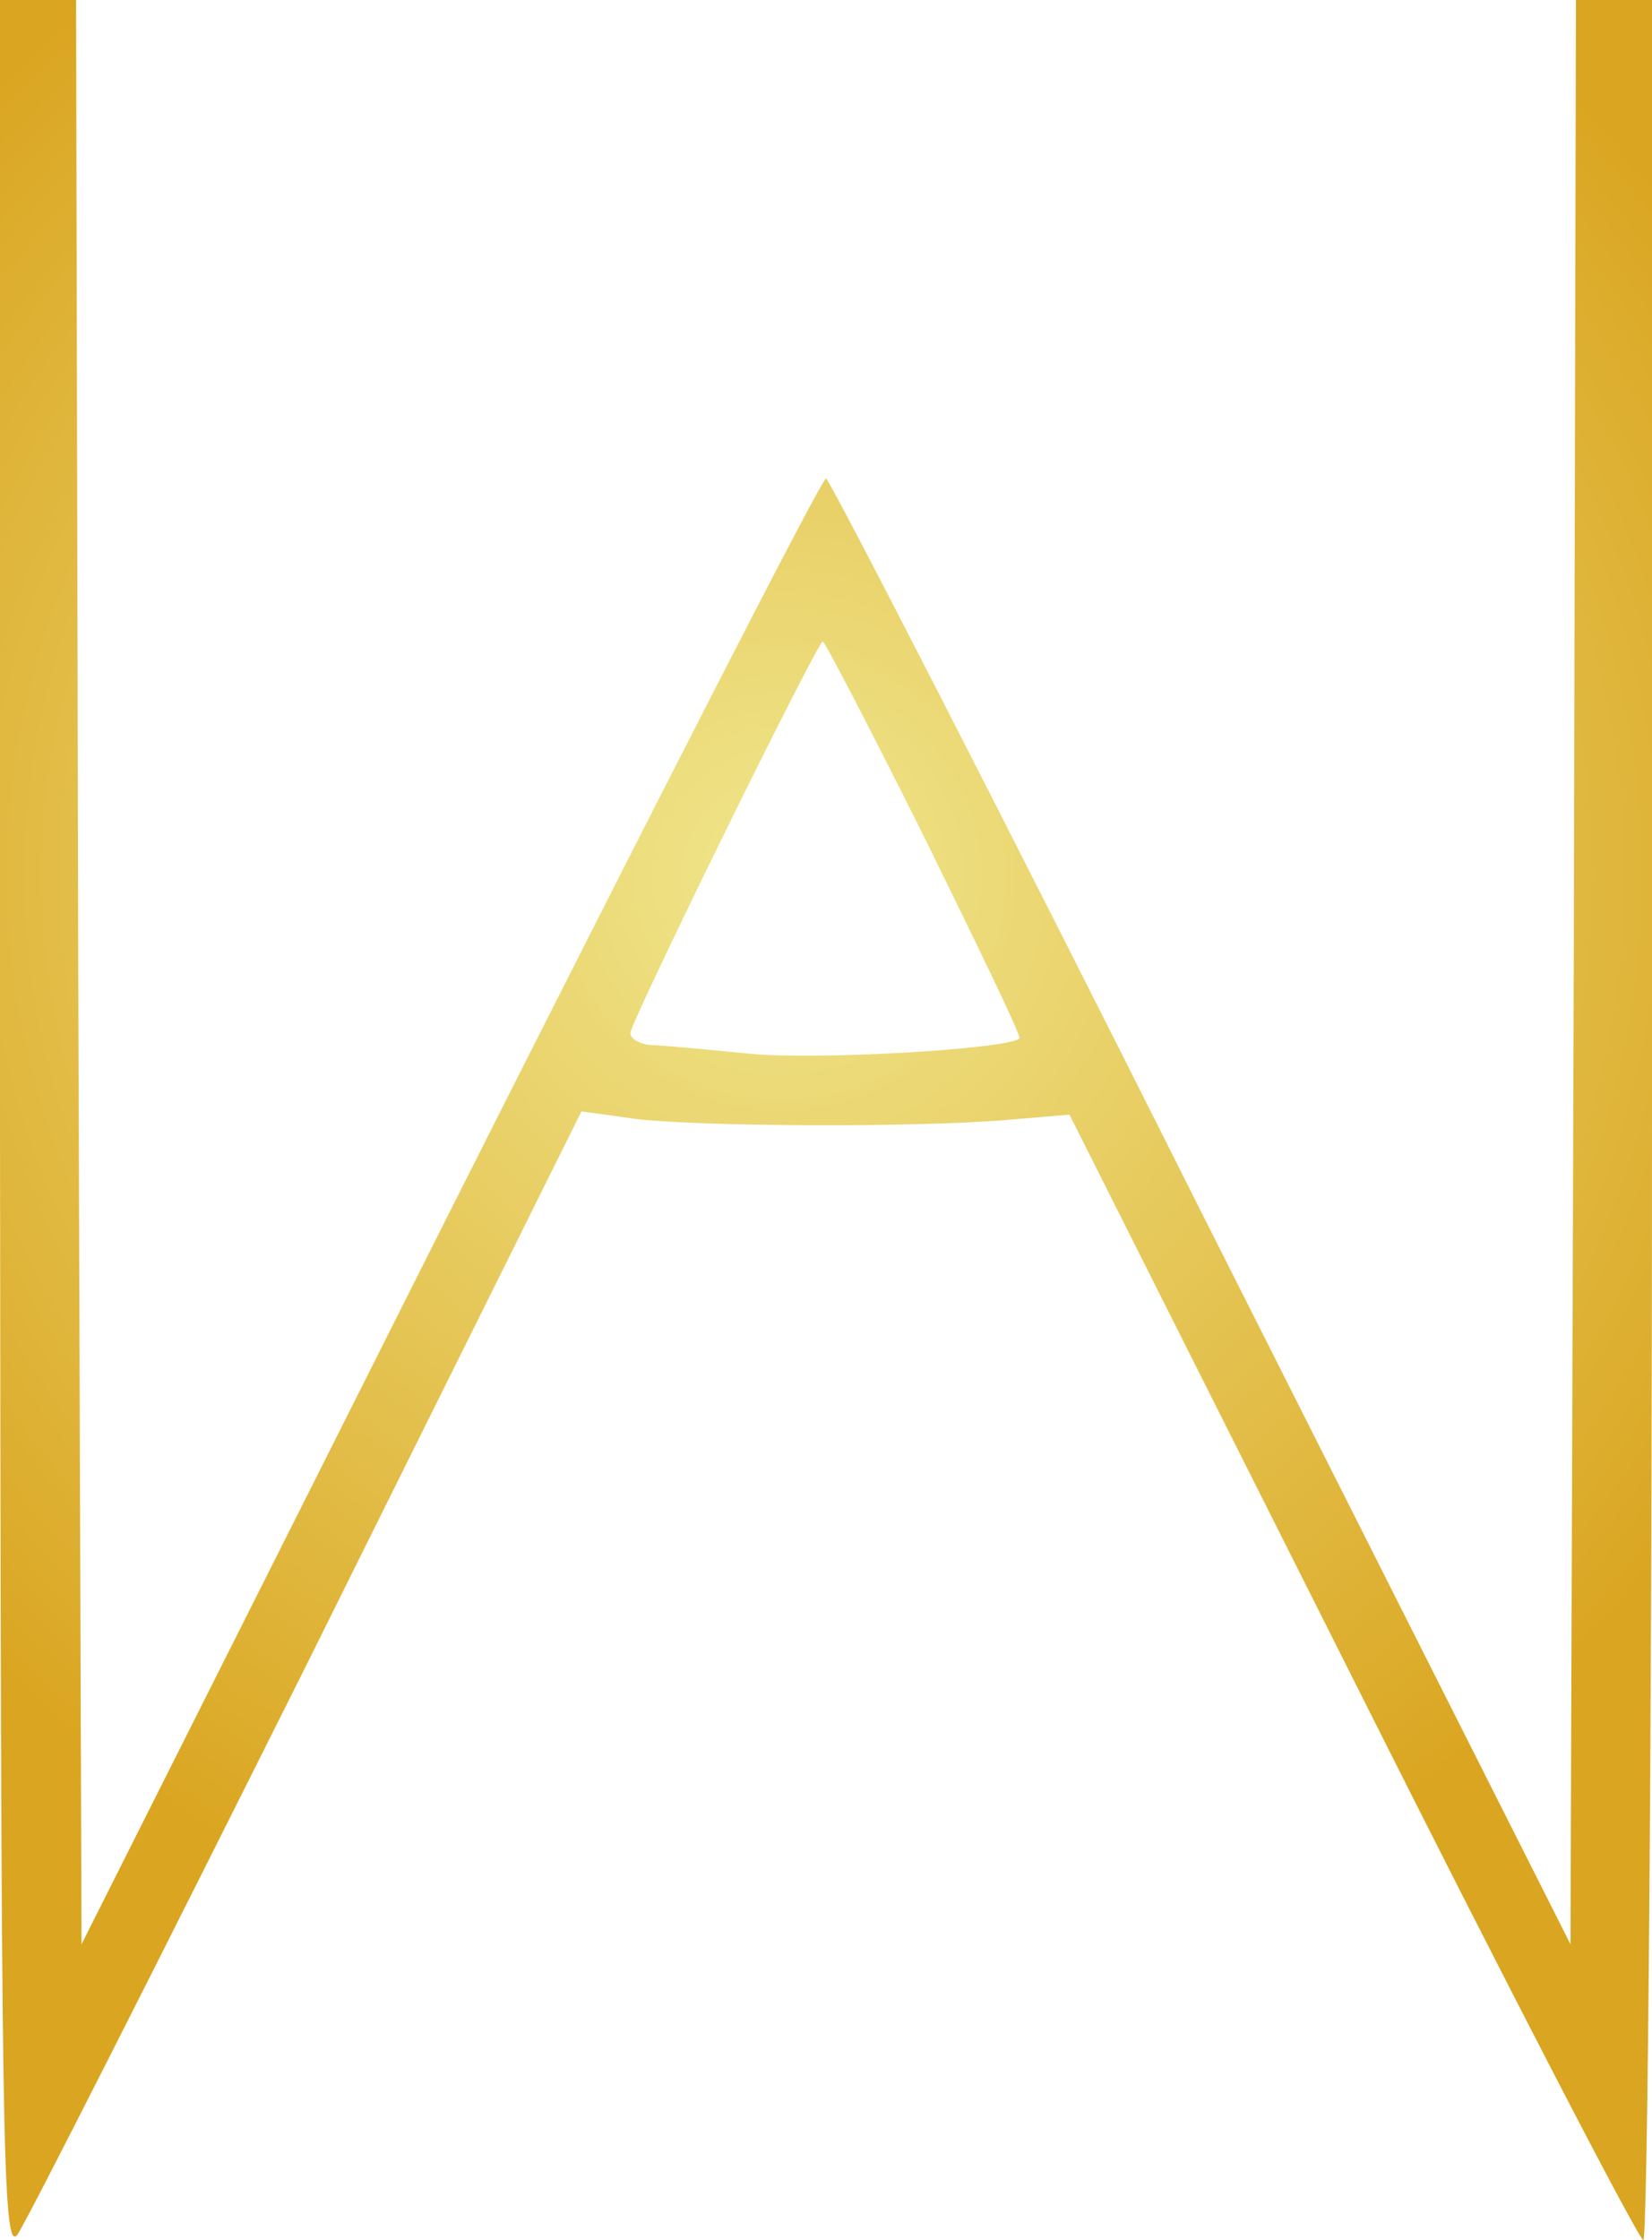 <?xml version="1.0" encoding="UTF-8"?>
<svg id="Calque_1" data-name="Calque 1" xmlns="http://www.w3.org/2000/svg" xmlns:xlink="http://www.w3.org/1999/xlink" viewBox="0 0 152 206">
  <defs>
    <style>
      .cls-1 {
        fill: url(#Dégradé_sans_nom_11);
      }
    </style>
    <radialGradient id="Dégradé_sans_nom_11" data-name="Dégradé sans nom 11" cx="71.85" cy="80.48" fx="71.85" fy="80.48" r="104.04" gradientUnits="userSpaceOnUse">
      <stop offset="0" stop-color="khaki"/>
      <stop offset="1" stop-color="#daa520"/>
    </radialGradient>
  </defs>
  <path class="cls-1" d="m0,103.7c.1,92.9.2,103.6,1.6,101.8.8-1.1,12.8-24.8,26.7-52.6l25.2-50.7,5,.7c5.9.7,25.5.8,34,.1l5.9-.5,26,51.7c14.3,28.5,26.4,51.8,26.8,51.8s.8-46.4.8-103V0h-7l-.2,89.4-.3,89.4-34-67.4c-18.6-37.1-34.2-67.4-34.5-67.4-.4,0-15.9,30.3-34.6,67.4L7.5,178.8l-.3-89.4L7,0H0v103.7h0Zm85.1-26.6c4.9,10,8.9,18.2,8.7,18.4-1.2,1-18.7,2-24.8,1.4-4.1-.4-8.3-.8-9.2-.8-1-.1-1.8-.6-1.8-1.1,0-1,17.2-36,17.7-36,.2,0,4.4,8.1,9.4,18.1h0Z"/>
</svg>